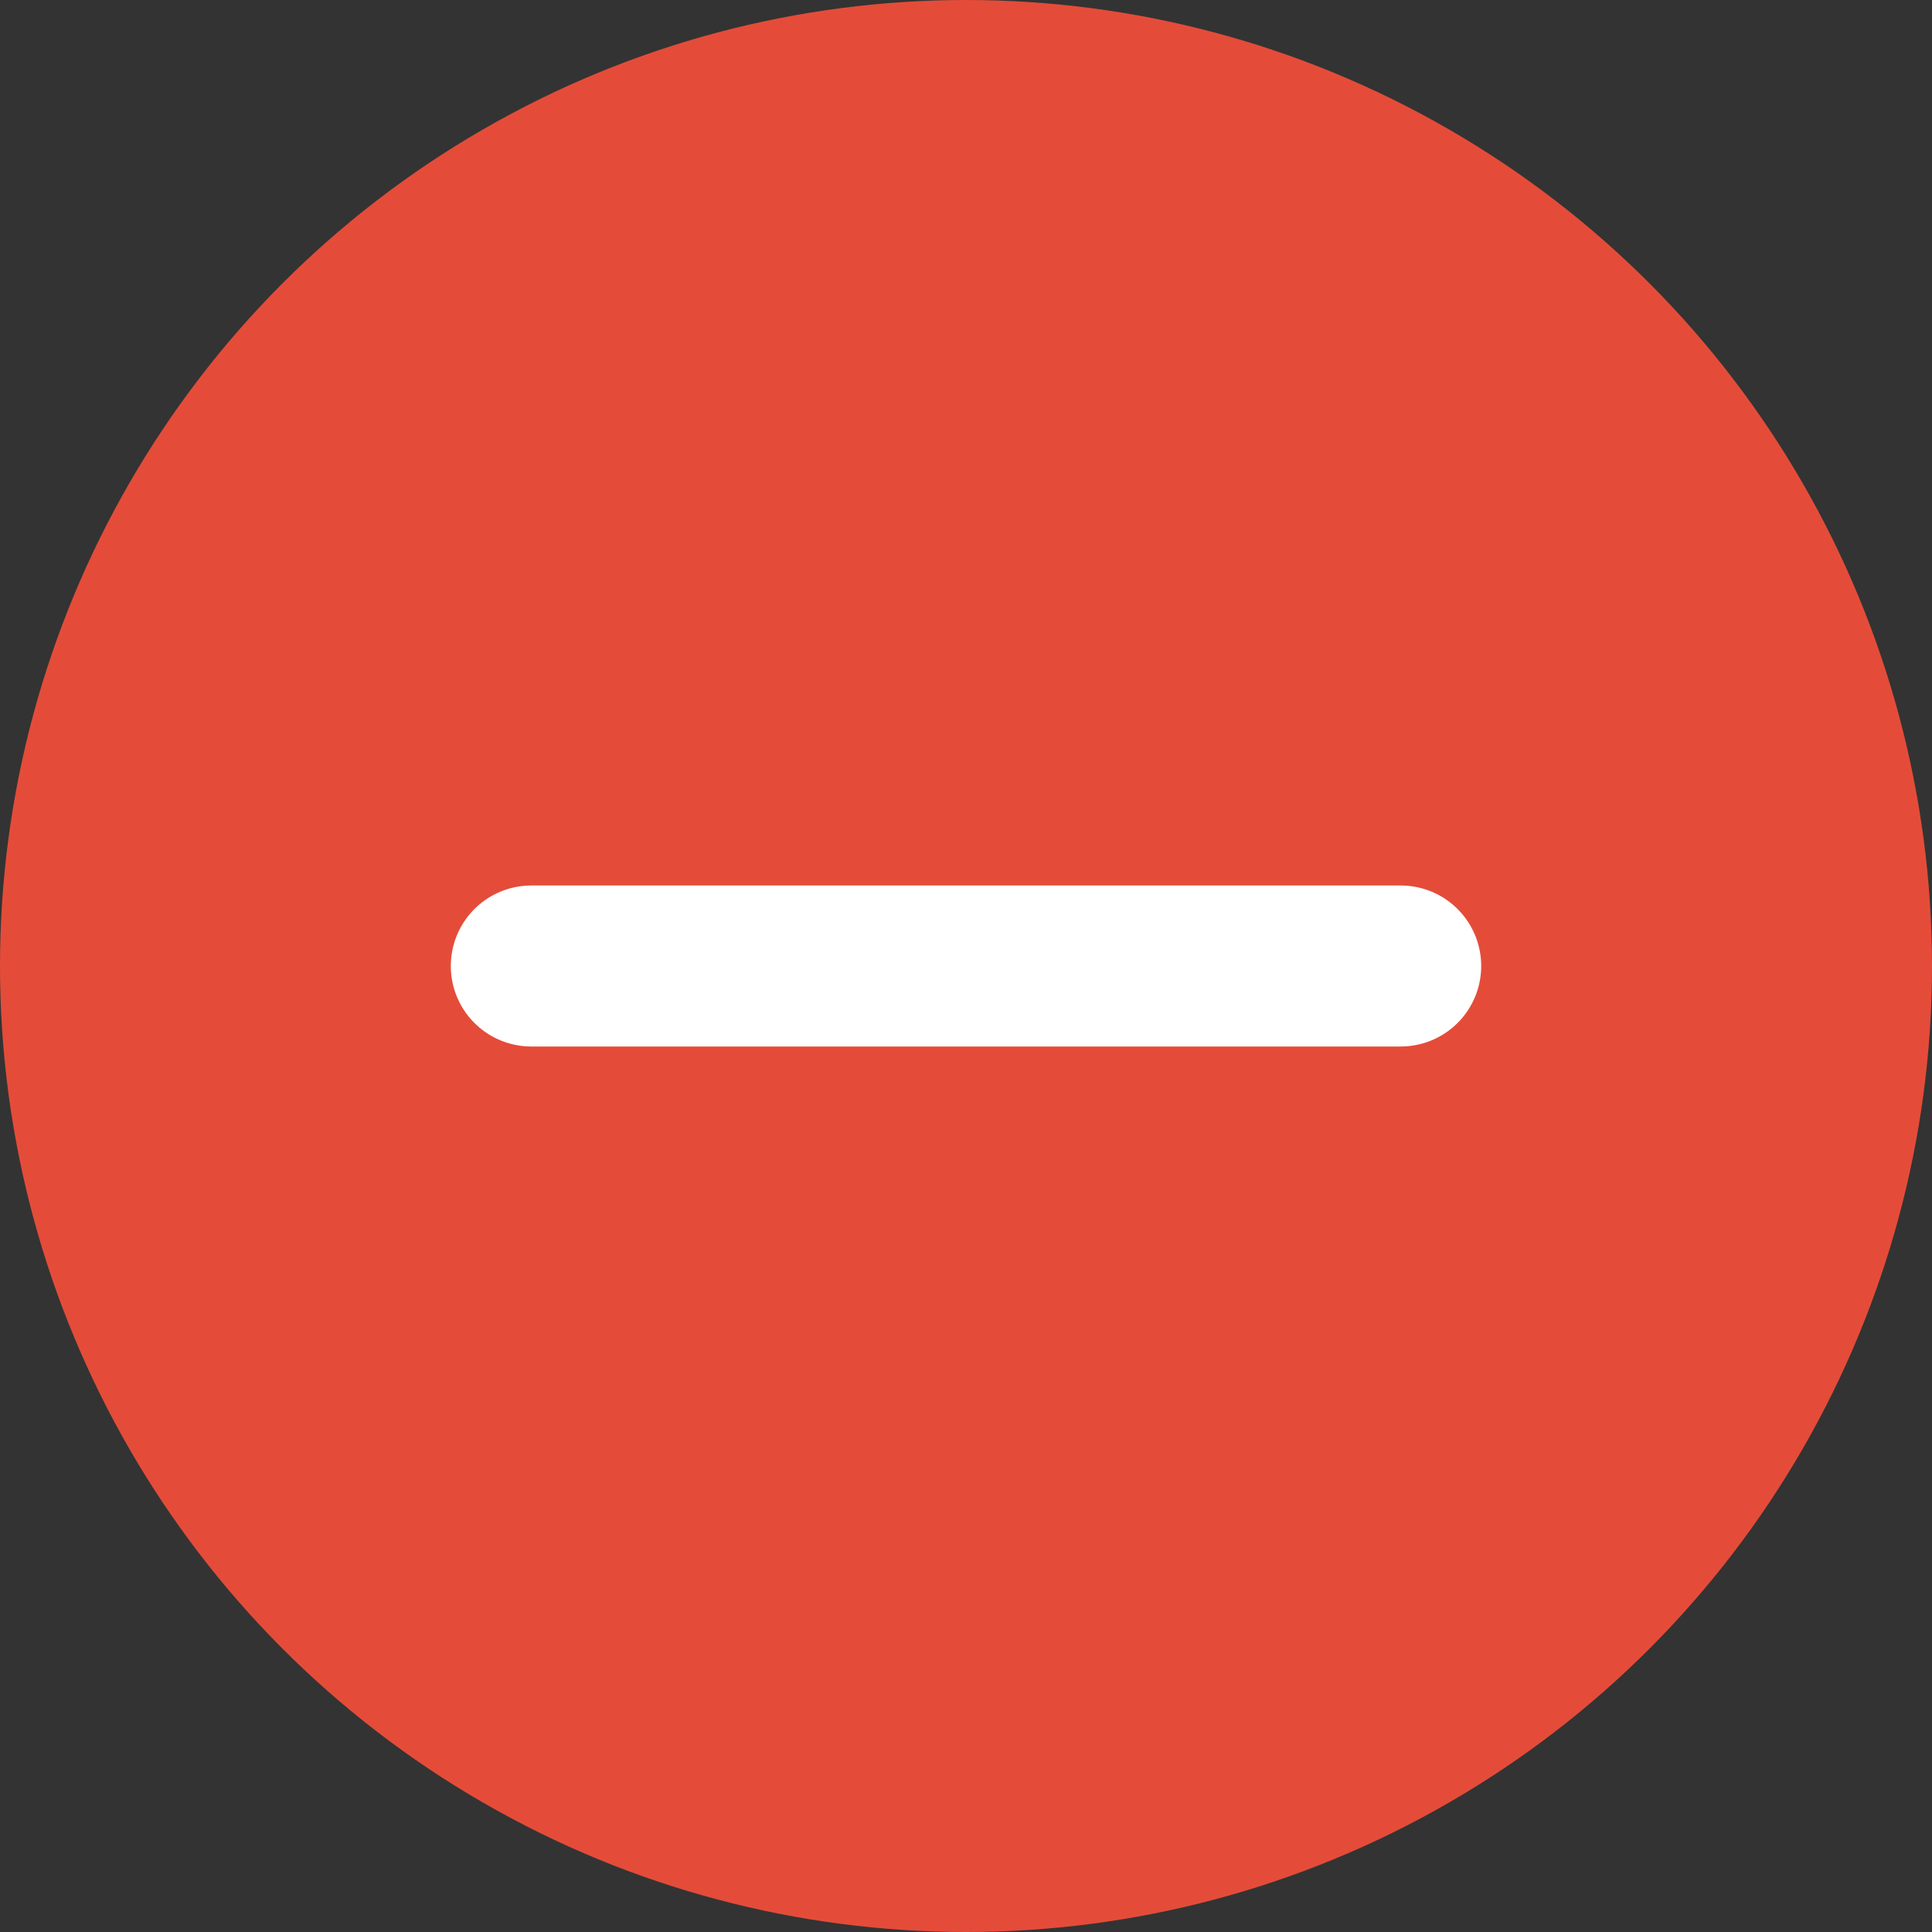 <svg width="24" height="24" viewBox="0 0 24 24" fill="none" xmlns="http://www.w3.org/2000/svg">
<rect x="0" y="0" width="24" height="24" fill="#333333" stroke="none"/>
<g id="icon / minus 20px" clip-path="url(#clip0_21277_19541)">
<circle id="Ellipse 1" cx="12" cy="12" r="12" fill="#E44C39"/>
<path id="Vector" d="M6.6 12H17.4" stroke="white" stroke-width="2" stroke-linecap="round" stroke-linejoin="round"/>
</g>
<defs>
<clipPath id="clip0_21277_19541">
<rect width="24" height="24" fill="white"/>
</clipPath>
</defs>
</svg>
